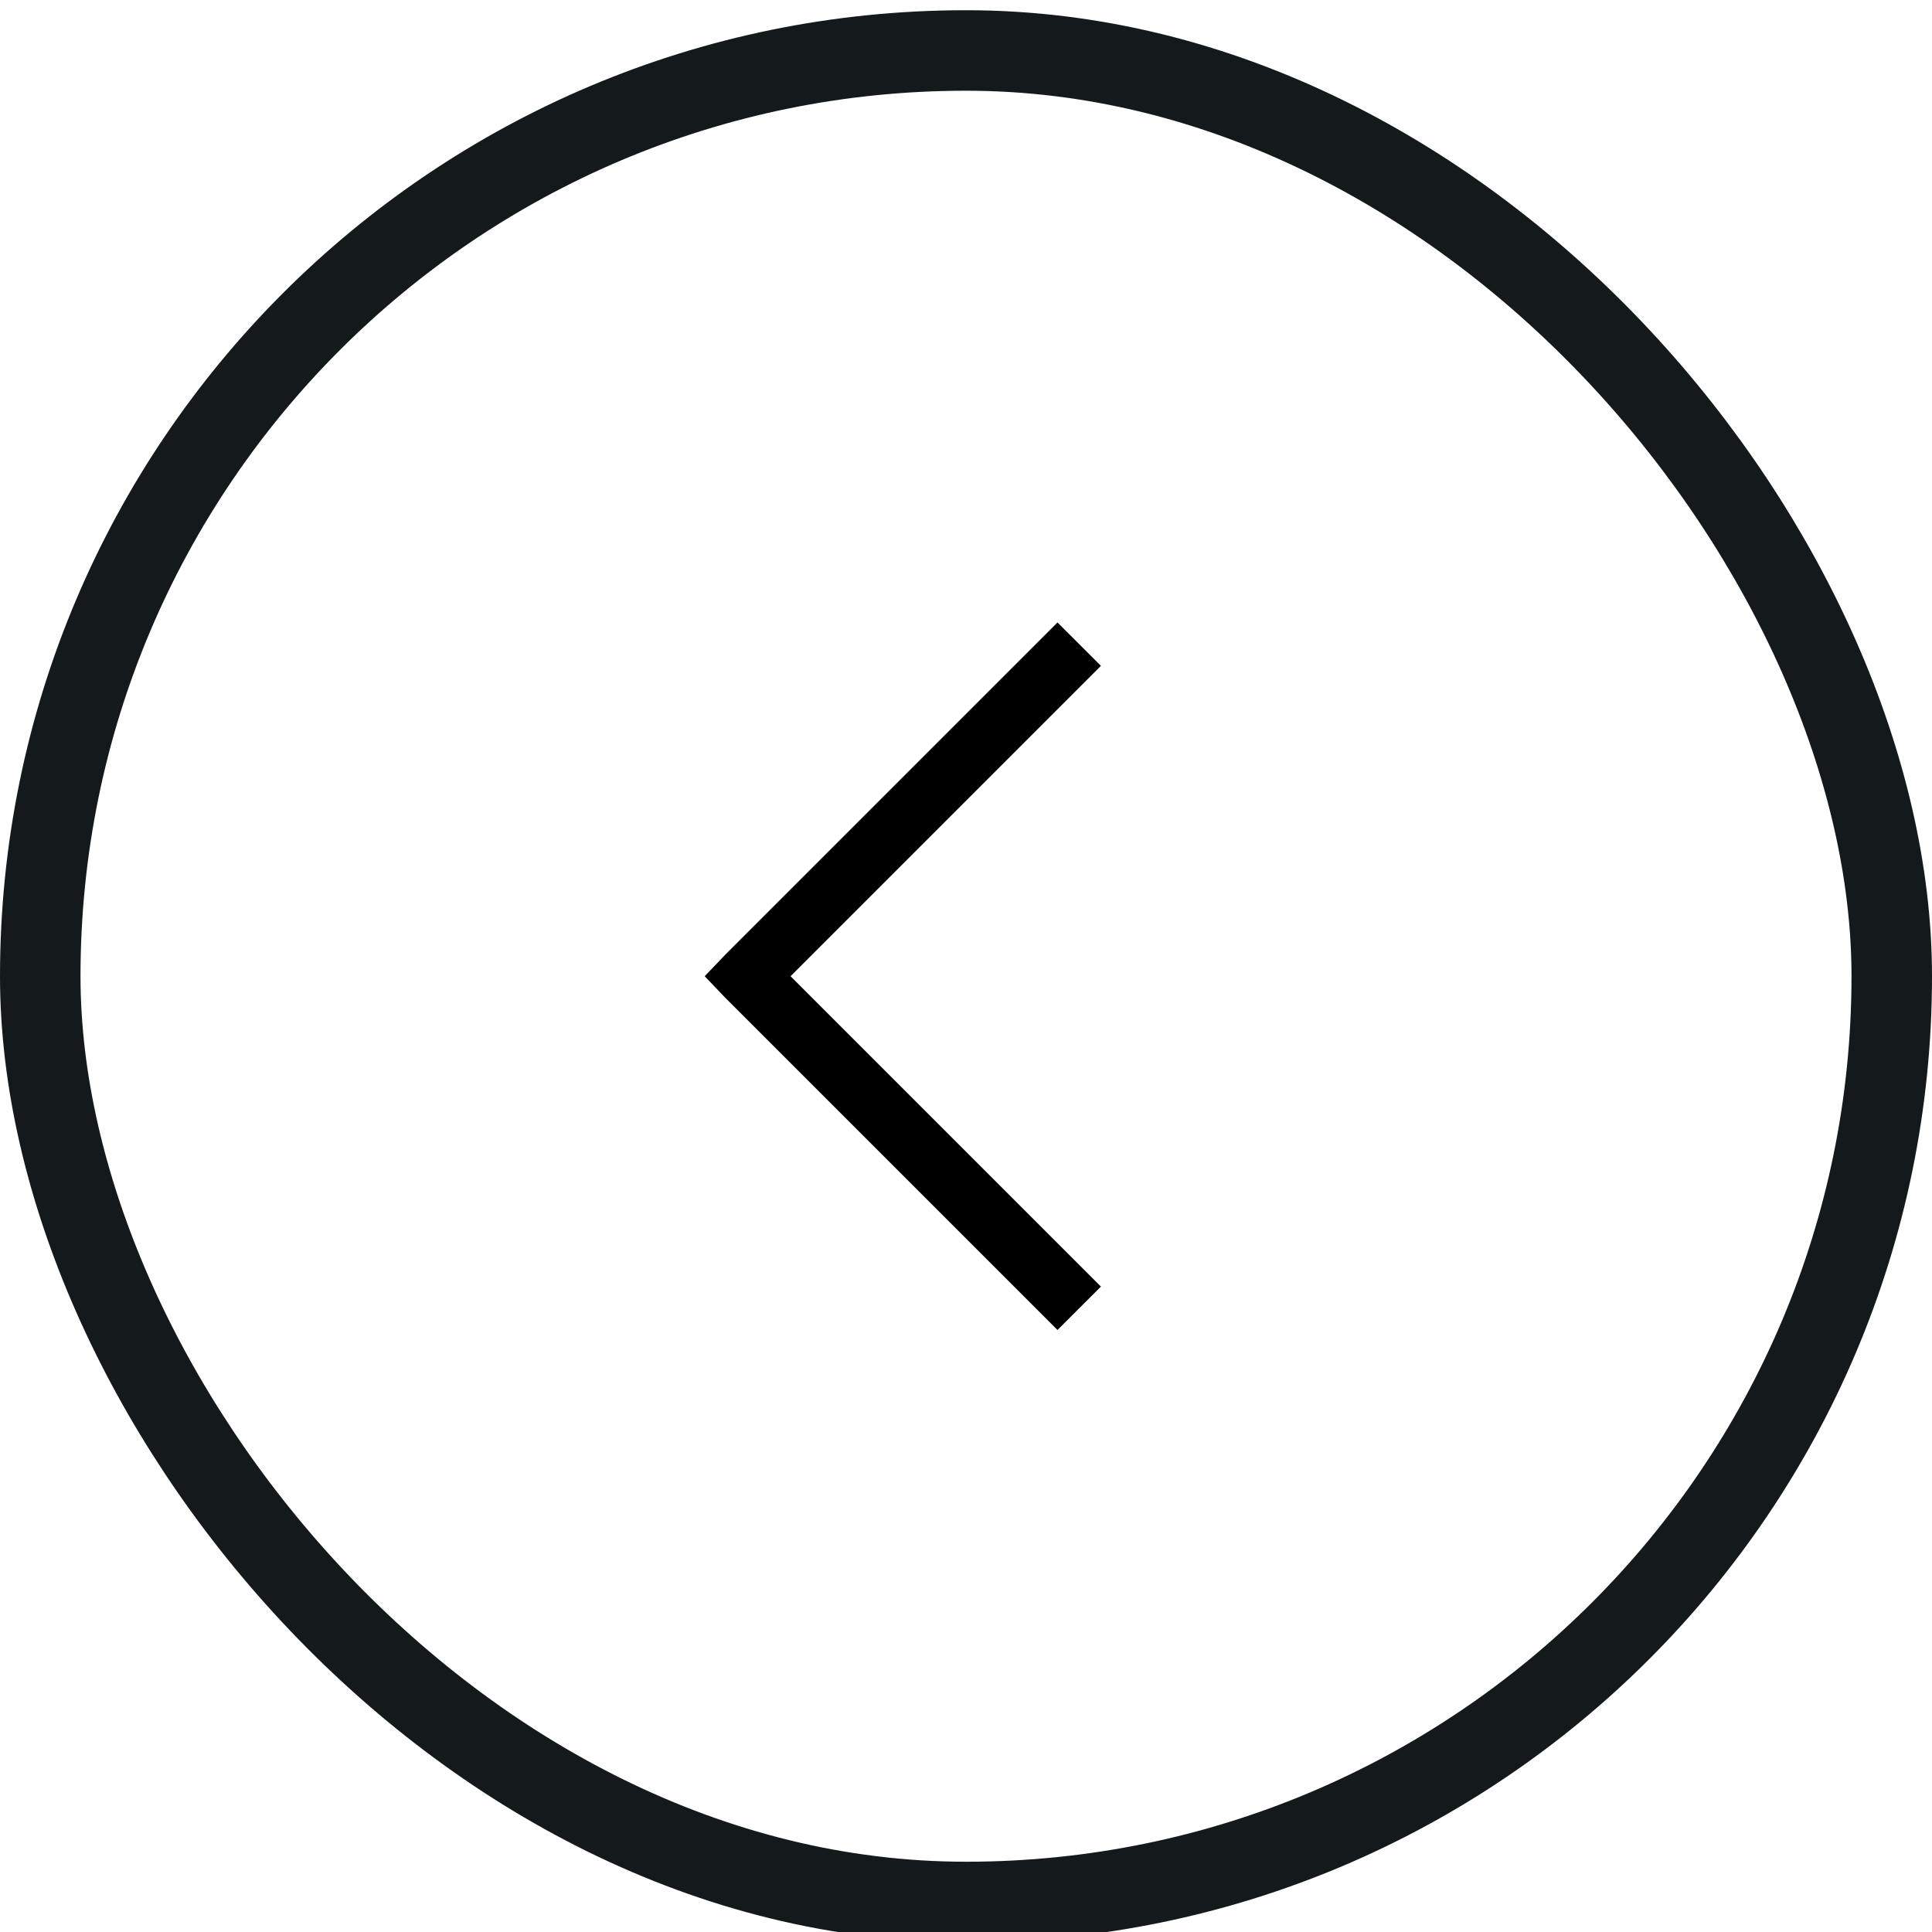 <svg width="48" height="48" viewBox="0 0 48 48" fill="none" xmlns="http://www.w3.org/2000/svg">
<rect x="1" y="1.254" width="46" height="46" rx="23" stroke="#141A1B" stroke-width="2"/>
<path d="M26.273 15.465L18.023 23.715L17.508 24.254L18.023 24.793L26.273 33.043L27.352 31.965L19.641 24.254L27.352 16.543L26.273 15.465Z" fill="black"/>
</svg>
